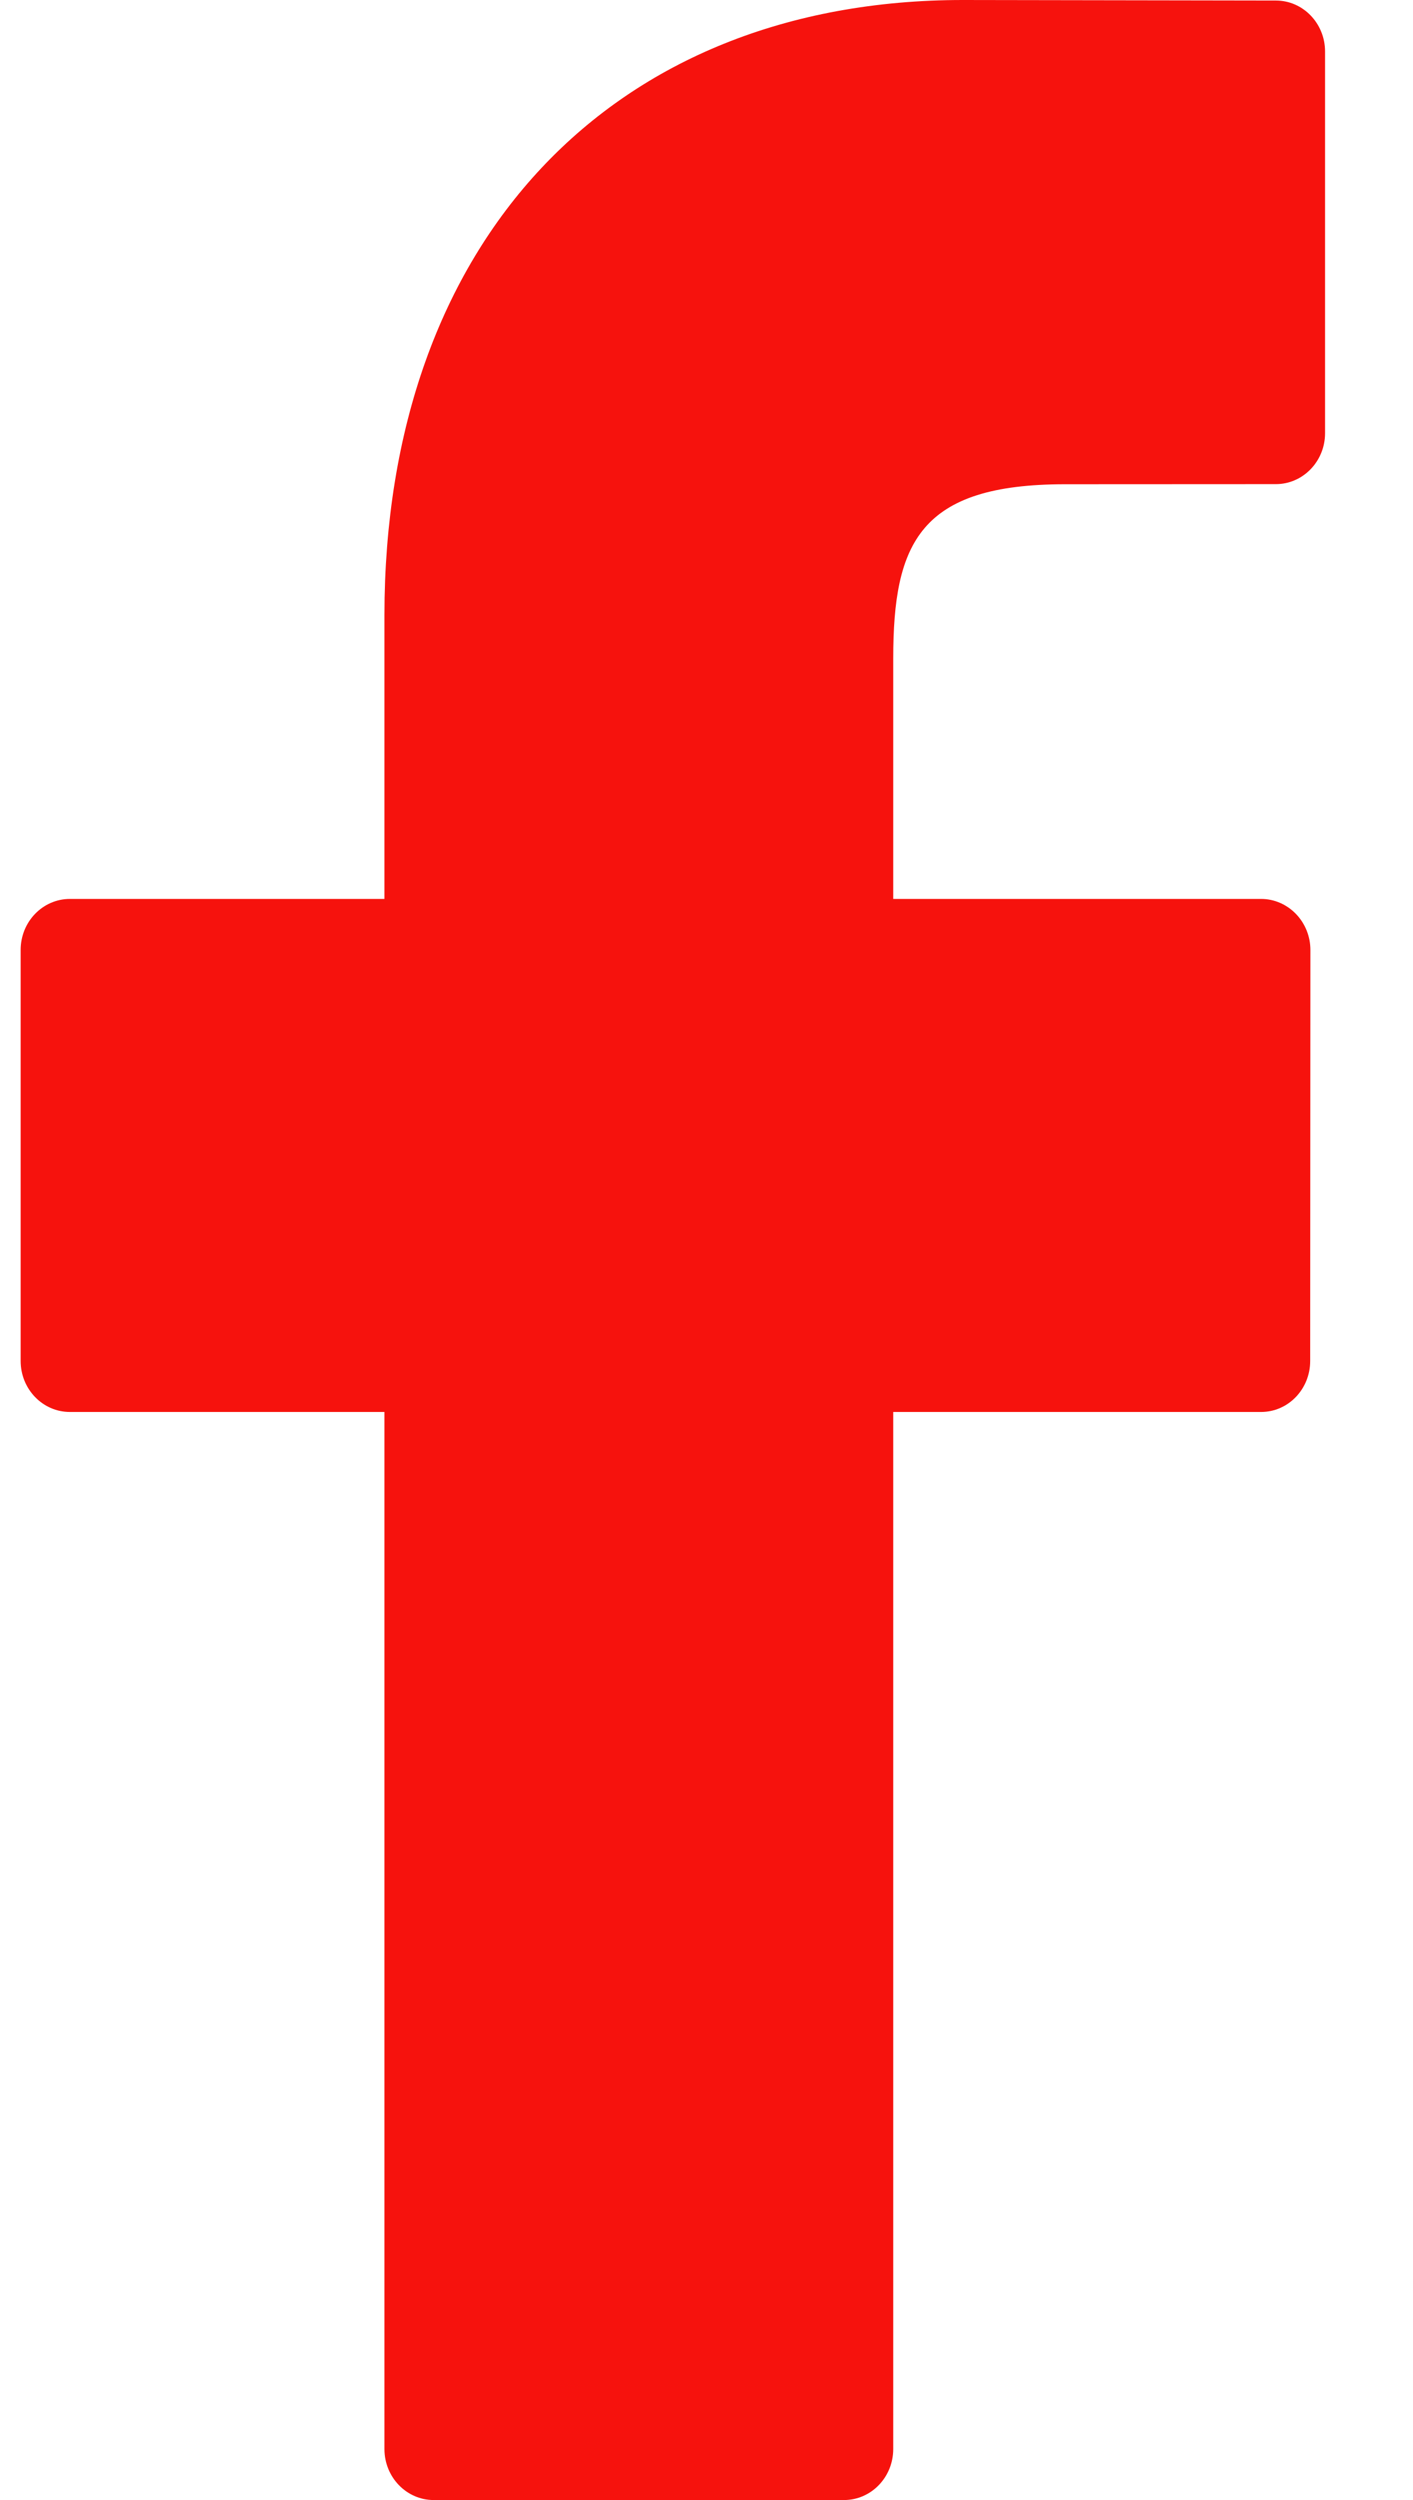 <svg width="13" height="23" viewBox="0 0 13 23" fill="none" xmlns="http://www.w3.org/2000/svg">
<path fill-rule="evenodd" clip-rule="evenodd" d="M11.739 0.005L8.86 0C5.627 0 3.537 2.222 3.537 5.66V8.27H0.643C0.393 8.27 0.19 8.48 0.19 8.739V12.521C0.19 12.78 0.393 12.99 0.643 12.99H3.537V22.531C3.537 22.79 3.74 23 3.99 23H7.765C8.015 23 8.218 22.79 8.218 22.531V12.99H11.602C11.852 12.99 12.054 12.78 12.054 12.521L12.056 8.739C12.056 8.615 12.008 8.496 11.923 8.408C11.838 8.32 11.723 8.27 11.603 8.27H8.218V6.058C8.218 4.994 8.463 4.455 9.799 4.455L11.738 4.454C11.988 4.454 12.191 4.244 12.191 3.985V0.474C12.191 0.215 11.988 0.005 11.739 0.005Z" fill="#F6120D"/>
</svg>
